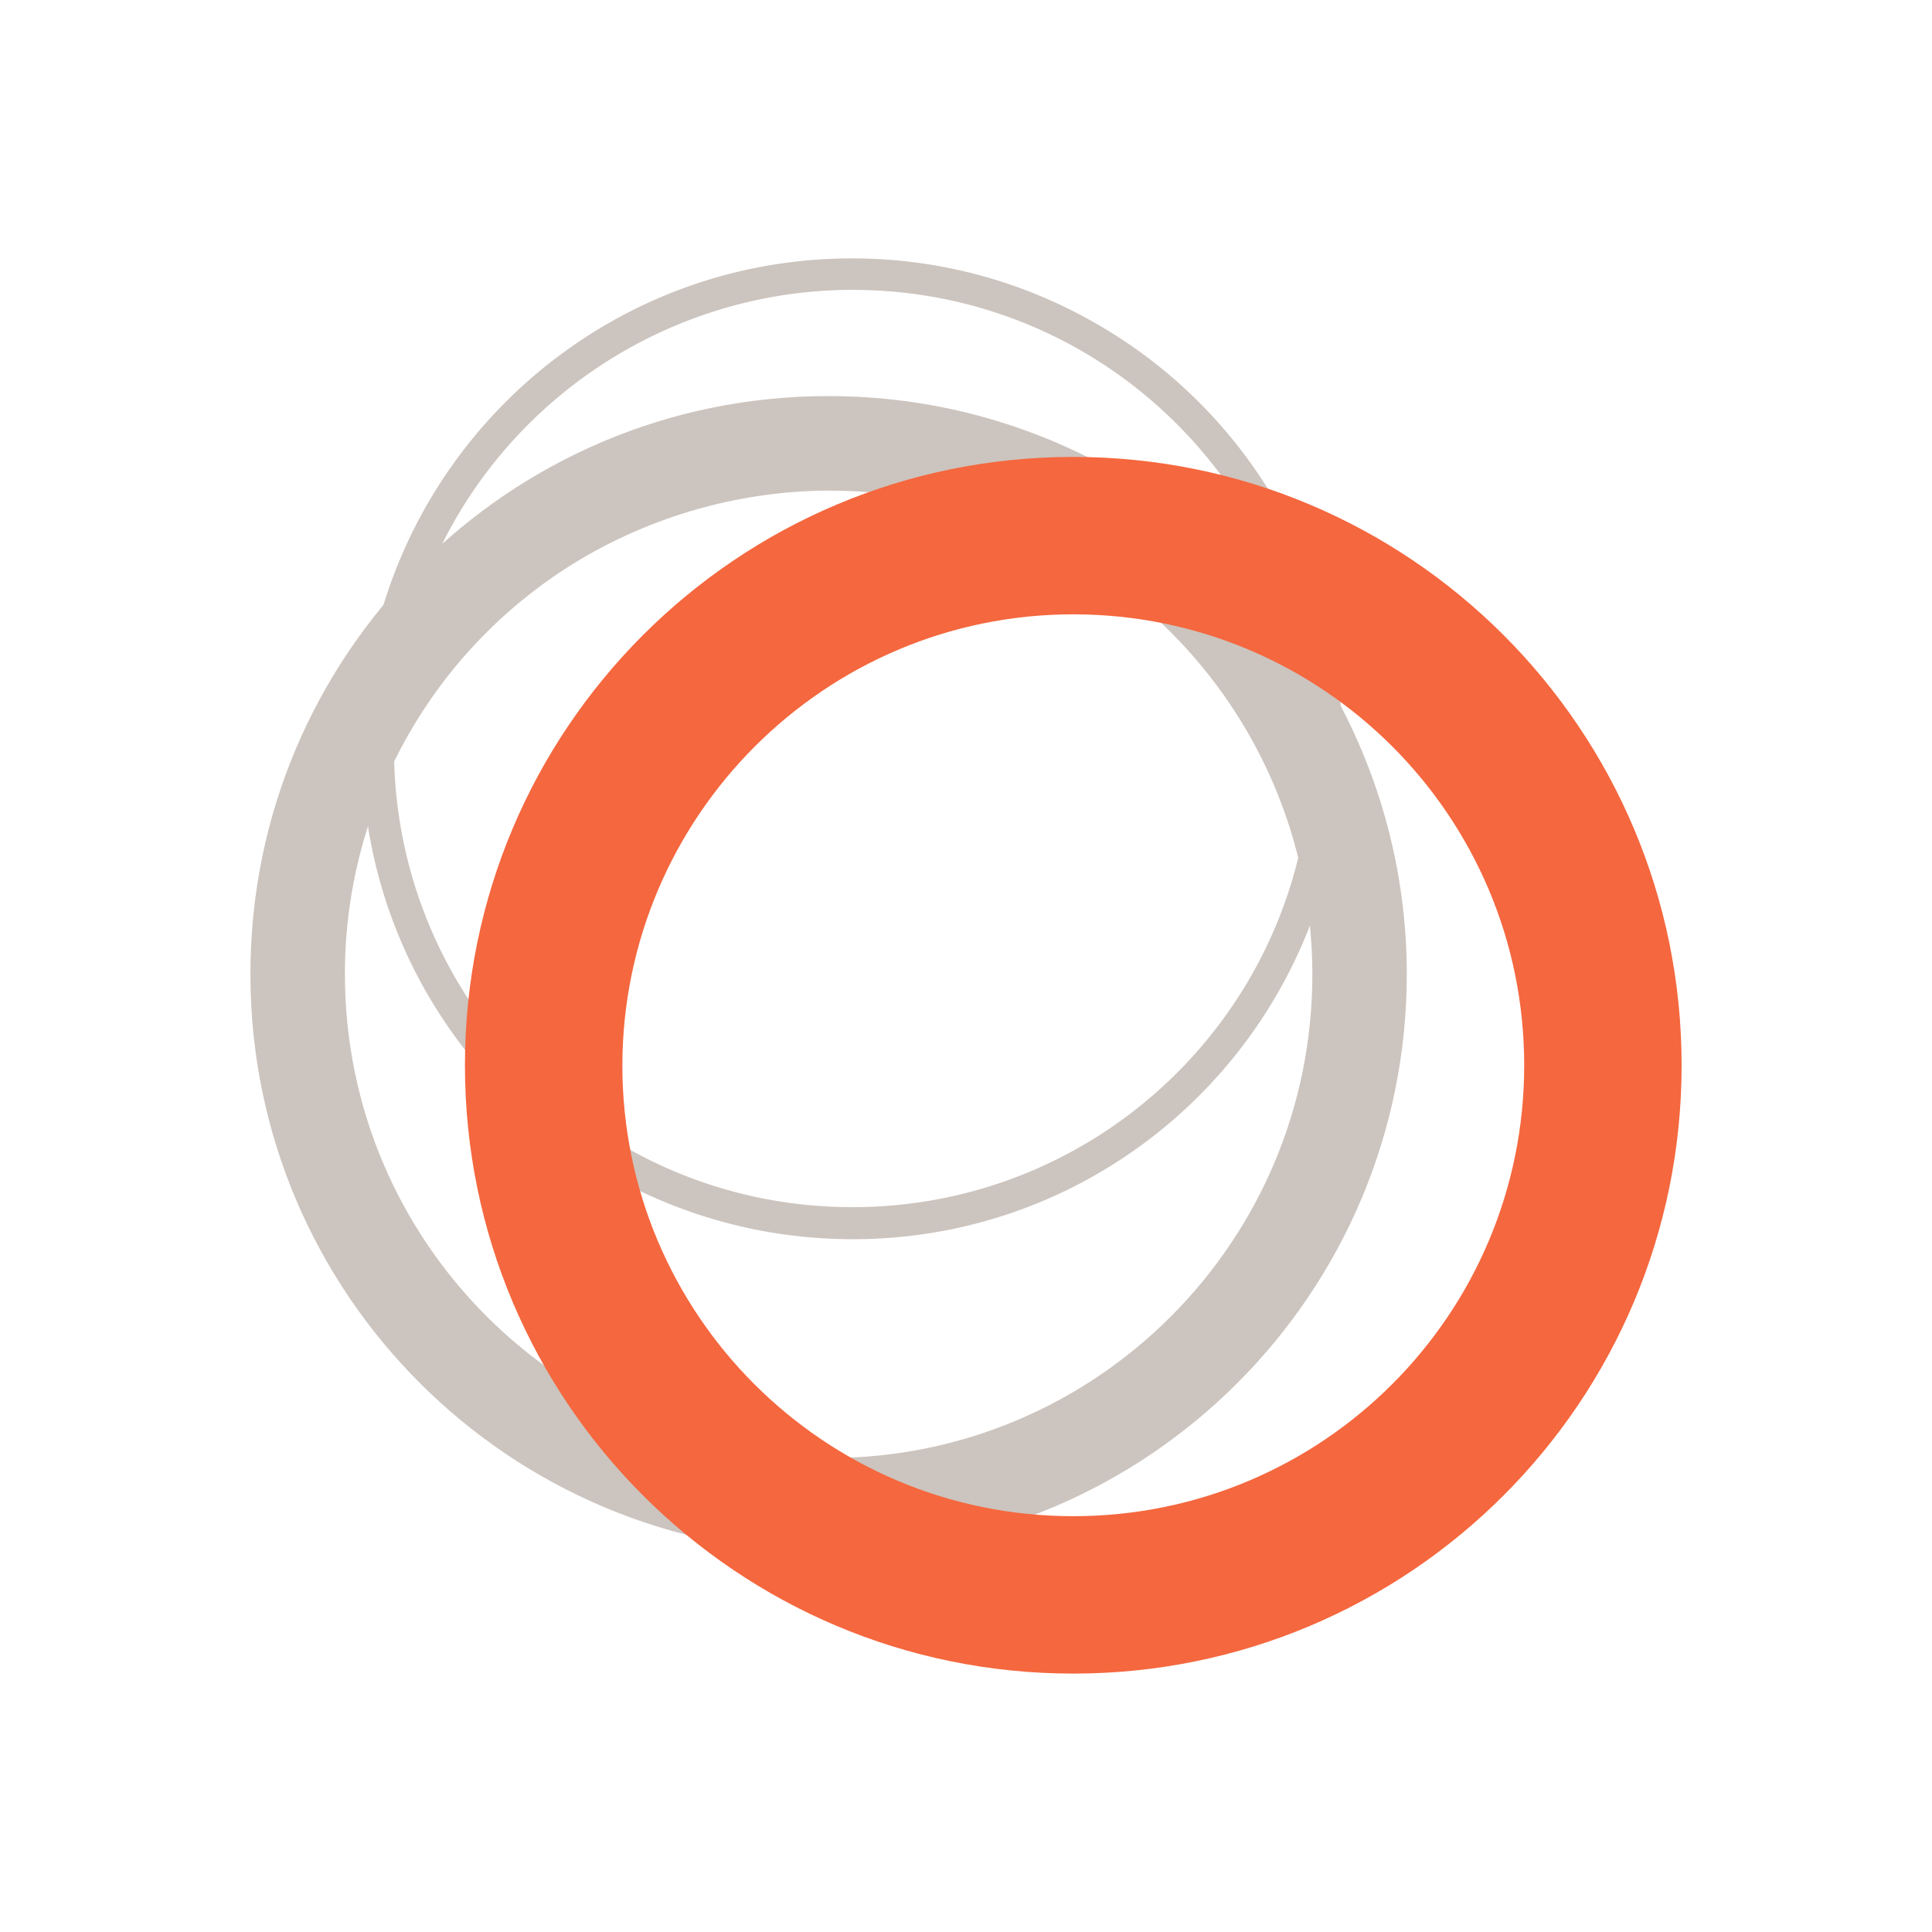 <?xml version="1.0" ?>
<svg xmlns="http://www.w3.org/2000/svg" viewBox="0 0 400 400">
	<defs>
		<style>
			.d{fill:#ccc4be}</style>
	</defs>
	<path d="M176.58 53.5c-56.01-.11-101.53 45.3-101.64 101.42-.11 56.12 45.3 101.53 101.42 101.64 56.12.11 101.53-45.3 101.64-101.42 0-36.24-19.33-69.82-50.71-87.94a100.912 100.912 0 0 0-50.71-13.7m0 0v6.52c52.48 0 94.9 42.53 94.9 95.01s-42.53 94.9-95.01 94.9-94.9-42.53-94.9-95.01c0-16.57 4.42-32.92 12.71-47.4 17.01-29.39 48.39-47.51 82.31-47.51v-6.52Z" class="d"/>
	<path d="M171.39 82.01c-66.07 0-119.65 53.69-119.54 119.76 0 66.07 53.69 119.65 119.76 119.65s119.65-53.69 119.65-119.76c0-20.99-5.52-41.54-16.02-59.77-21.32-37.12-60.99-59.99-103.85-59.88m0 0v19.56c55.35-.11 100.21 44.63 100.32 99.98.11 55.35-44.63 100.32-99.98 100.32S71.52 257.24 71.41 201.89c-.11-35.8 19-68.94 50.05-86.84 15.25-8.73 32.48-13.37 49.94-13.48V82.01Z" class="d"/>
	<path d="M222.21 94.6c-69.6 0-125.95 56.35-125.95 125.95S152.61 346.5 222.21 346.5s125.95-56.35 125.95-125.95S291.81 94.6 222.21 94.6m0 32.59c51.59 0 93.36 41.76 93.36 93.36s-41.76 93.36-93.36 93.36-93.36-41.76-93.36-93.36c.11-51.48 41.87-93.36 93.36-93.36" style="fill:#f5673e"/>
</svg>